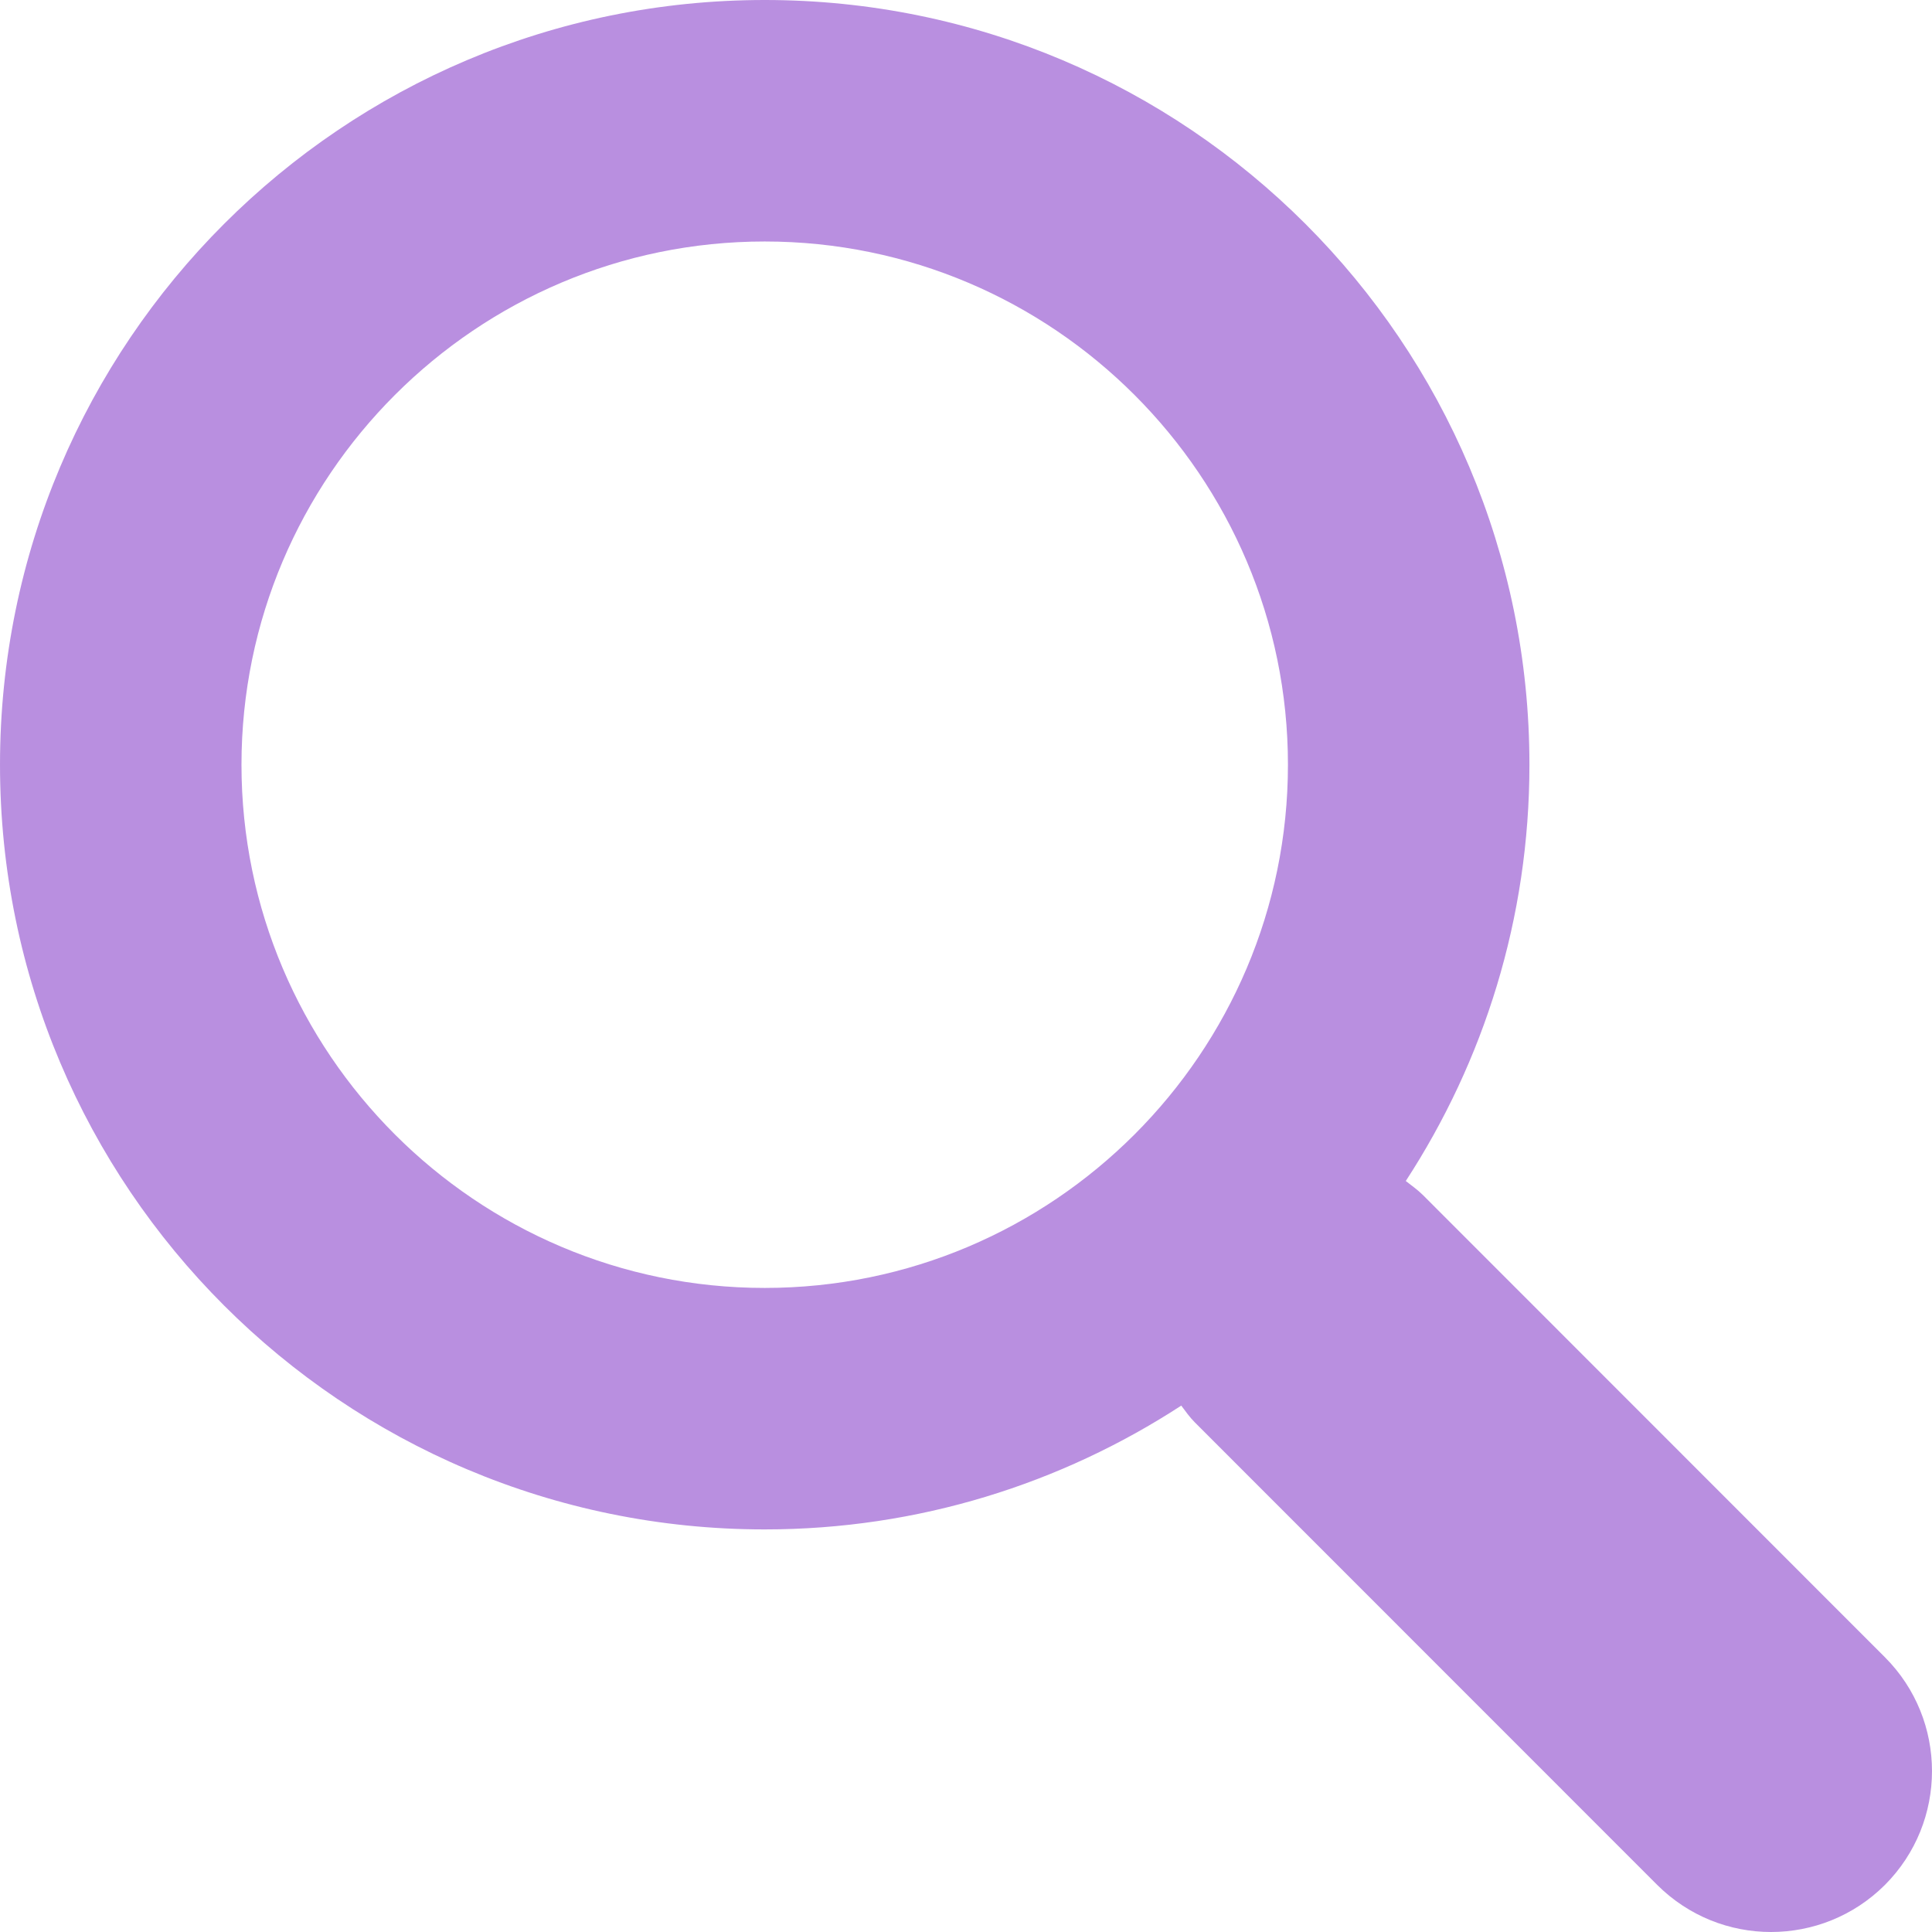 <?xml version="1.0" standalone="no"?><!DOCTYPE svg PUBLIC "-//W3C//DTD SVG 1.1//EN" "http://www.w3.org/Graphics/SVG/1.1/DTD/svg11.dtd"><svg t="1589206211497" class="icon" viewBox="0 0 1024 1024" version="1.1" xmlns="http://www.w3.org/2000/svg" p-id="2785" xmlns:xlink="http://www.w3.org/1999/xlink" width="200" height="200"><defs><style type="text/css"></style></defs><path d="M999.063 878.386 754.092 633.314c-2.844-2.817-6.014-4.999-8.998-7.362 41.355-63.494 65.537-139.156 65.537-220.642C810.629 181.434 629.221 0 405.313 0 181.523 0 0.004 181.434 0.004 405.309c0 223.908 181.519 405.316 405.309 405.316 81.428 0 157.175-24.234 220.778-65.623 2.337 3.086 4.434 6.144 7.253 8.949L878.349 999.034c16.734 16.662 38.507 24.966 60.326 24.966 21.85 0 43.67-8.305 60.363-24.941C1032.31 965.715 1032.31 911.715 999.063 878.386M405.313 682.632c-152.882 0-277.323-124.44-277.323-277.323 0-152.877 124.44-277.316 277.323-277.316 152.884 0 277.323 124.44 277.323 277.316C682.637 558.192 558.196 682.632 405.313 682.632" fill="#B98FE0" p-id="2786"></path></svg>